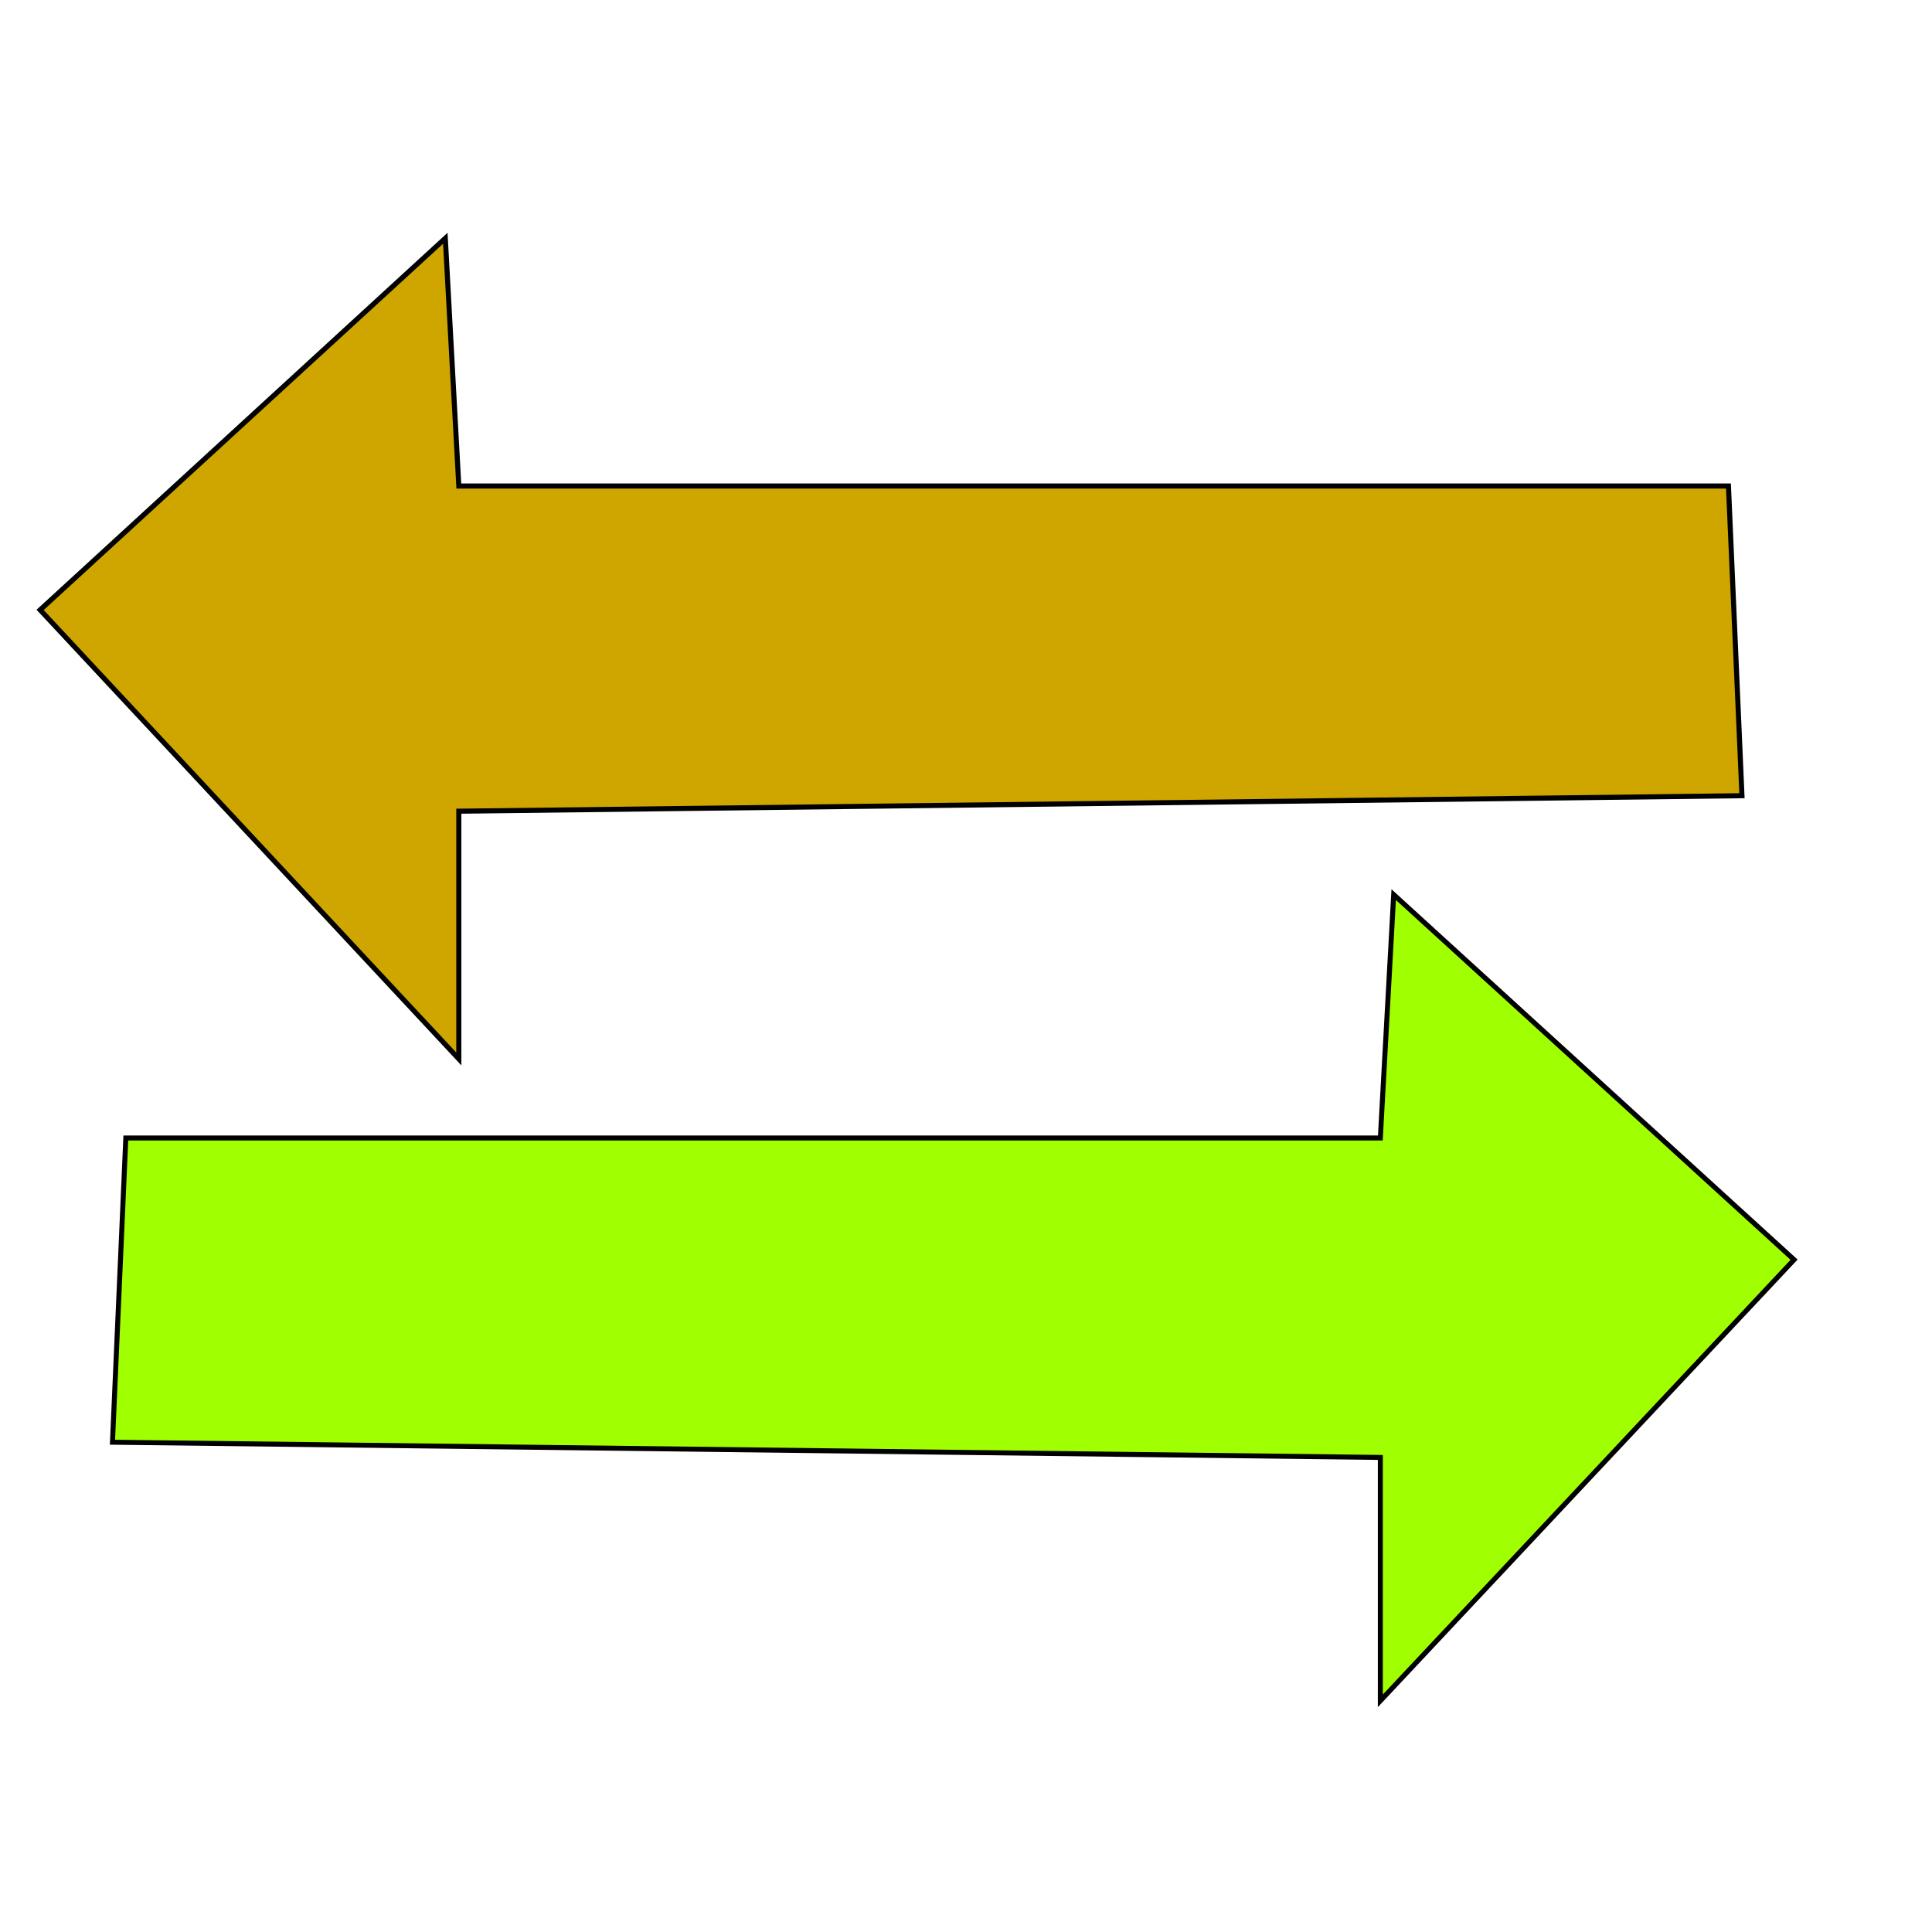 <?xml version="1.0" encoding="UTF-8" standalone="no"?>
<!-- Created with Inkscape (http://www.inkscape.org/) -->

<svg
   xmlns:dc="http://purl.org/dc/elements/1.1/"
   xmlns:cc="http://creativecommons.org/ns#"
   xmlns:rdf="http://www.w3.org/1999/02/22-rdf-syntax-ns#"
   xmlns:svg="http://www.w3.org/2000/svg"
   xmlns="http://www.w3.org/2000/svg"
   xmlns:sodipodi="http://sodipodi.sourceforge.net/DTD/sodipodi-0.dtd"
   xmlns:inkscape="http://www.inkscape.org/namespaces/inkscape"
   width="744.094"
   height="744.09"
   id="svg2"
   version="1.1"
   inkscape:version="0.48.2 r9819"
   sodipodi:docname="New document 1">
  <defs
     id="defs4">
    <filter
       inkscape:collect="always"
       id="filter3815">
      <feGaussianBlur
         inkscape:collect="always"
         stdDeviation="4.635"
         id="feGaussianBlur3817" />
    </filter>
  </defs>
  <sodipodi:namedview
     id="base"
     pagecolor="#ffffff"
     bordercolor="#666666"
     borderopacity="1.0"
     inkscape:pageopacity="0.0"
     inkscape:pageshadow="2"
     inkscape:zoom="0.35"
     inkscape:cx="-165"
     inkscape:cy="483.46142"
     inkscape:document-units="px"
     inkscape:current-layer="layer1"
     showgrid="false"
     inkscape:window-width="1280"
     inkscape:window-height="752"
     inkscape:window-x="0"
     inkscape:window-y="0"
     inkscape:window-maximized="1" />
  <g
     inkscape:label="Layer 1"
     inkscape:groupmode="layer"
     id="layer1"
     transform="translate(0,-308.272)">
    <path
       style="fill:#a0ff00;fill-opacity:1;stroke:#000000;stroke-width:1.921px;stroke-linecap:butt;stroke-linejoin:miter;stroke-opacity:1"
       d="m 43.317,863.734 488.308,5.859 0,93.738 159.343,-169.9 -154.203,-140.607 -5.14,93.738 -483.168,0 z"
       id="path2991"
       inkscape:connector-curvature="0"
       sodipodi:nodetypes="cccccccc" />
    <path
       style="fill:#cfa500;fill-opacity:1;stroke:#000000;stroke-width:1.95;stroke-linecap:butt;stroke-linejoin:miter;stroke-miterlimit:4;stroke-opacity:1;stroke-dasharray:none;filter:url(#filter3815)"
       d="m 670.903,614.734 -494.193,5.964 0,95.424 L 15.448,543.166 171.509,400.03 l 5.202,95.424 488.991,0 z"
       id="path2991-7"
       inkscape:connector-curvature="0"
       sodipodi:nodetypes="cccccccc" />
  </g>
</svg>
